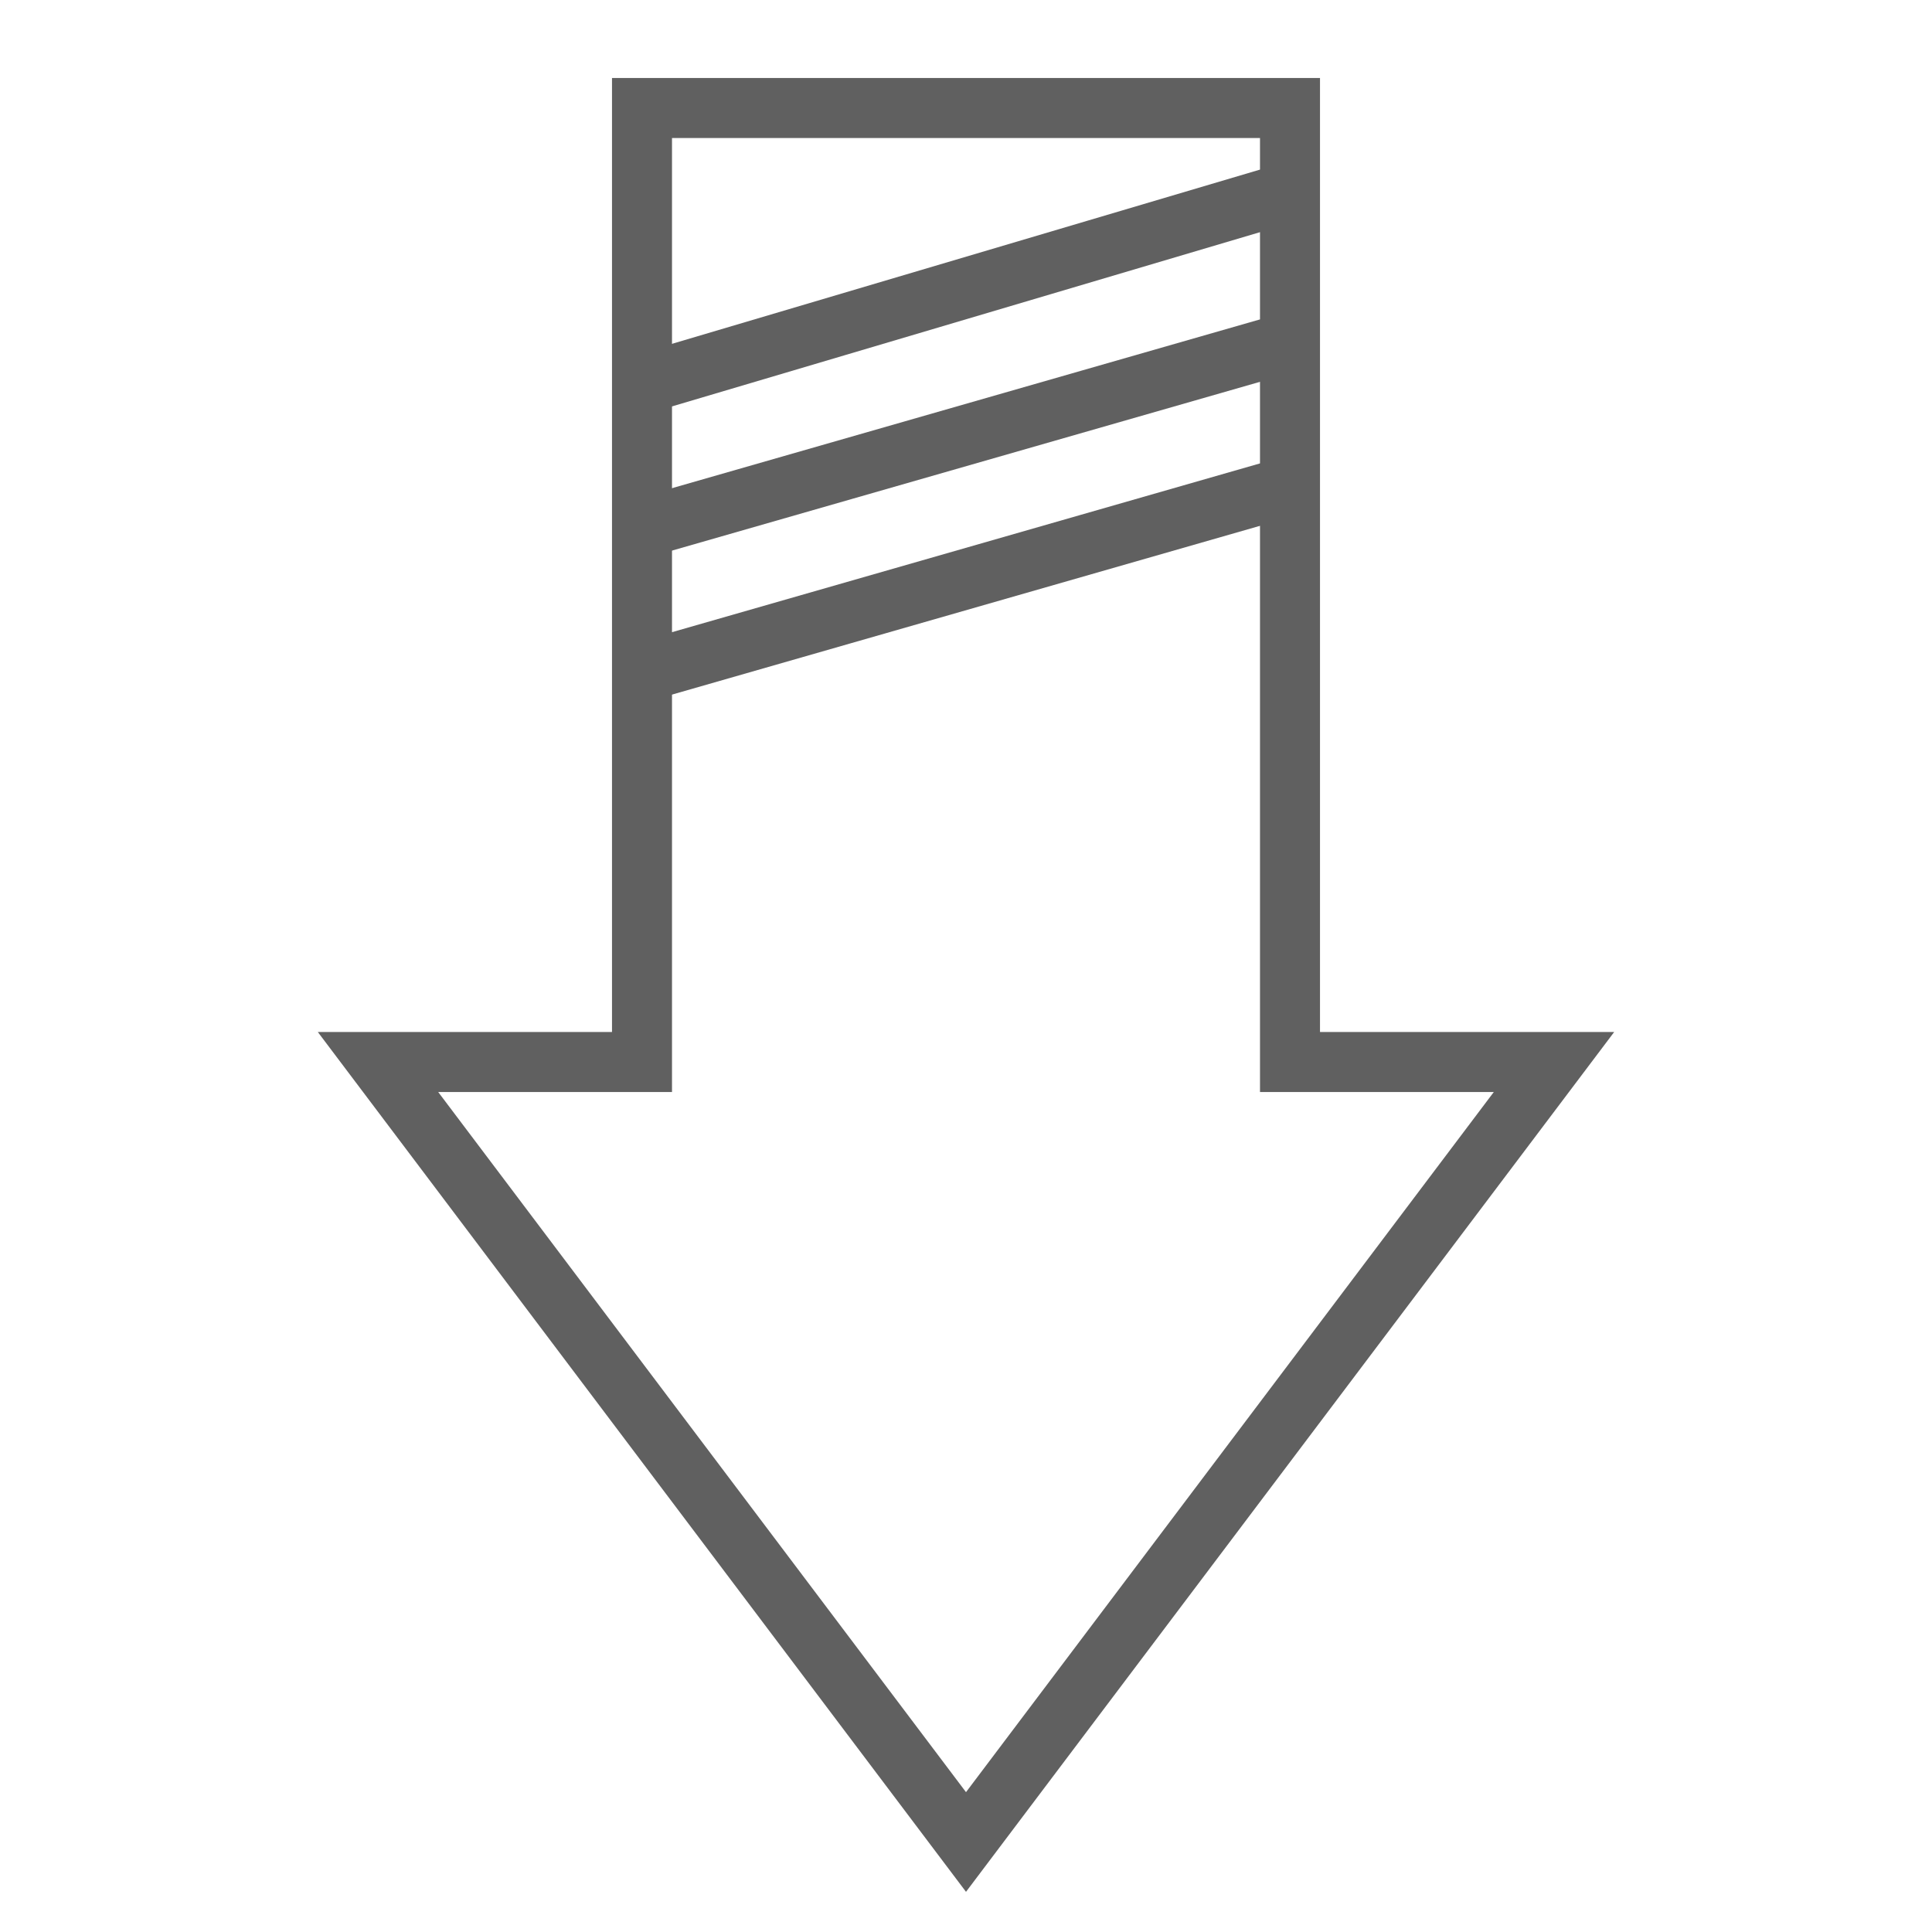 <?xml version="1.0" encoding="utf-8"?>
<!-- Generator: Adobe Illustrator 21.1.0, SVG Export Plug-In . SVG Version: 6.00 Build 0)  -->
<svg version="1.1" id="Layer_1" xmlns="http://www.w3.org/2000/svg" xmlns:xlink="http://www.w3.org/1999/xlink" x="0px" y="0px"
	 viewBox="0 0 32.2 32.2" style="enable-background:new 0 0 32.2 32.2;" xml:space="preserve">
<style type="text/css">
	.st0{fill:none;stroke:#606060;stroke-miterlimit:10;}
</style>
<polygon class="st0" points="21.5,17.7 21.5,1.8 10.7,1.8 10.7,17.7 6.3,17.7 16.1,30.7 25.9,17.7 "/>
<line class="st0" x1="10.7" y1="6.4" x2="21.5" y2="3.2"/>
<line class="st0" x1="10.7" y1="8.8" x2="21.5" y2="5.7"/>
<line class="st0" x1="10.7" y1="11.2" x2="21.5" y2="8.1"/>
</svg>
